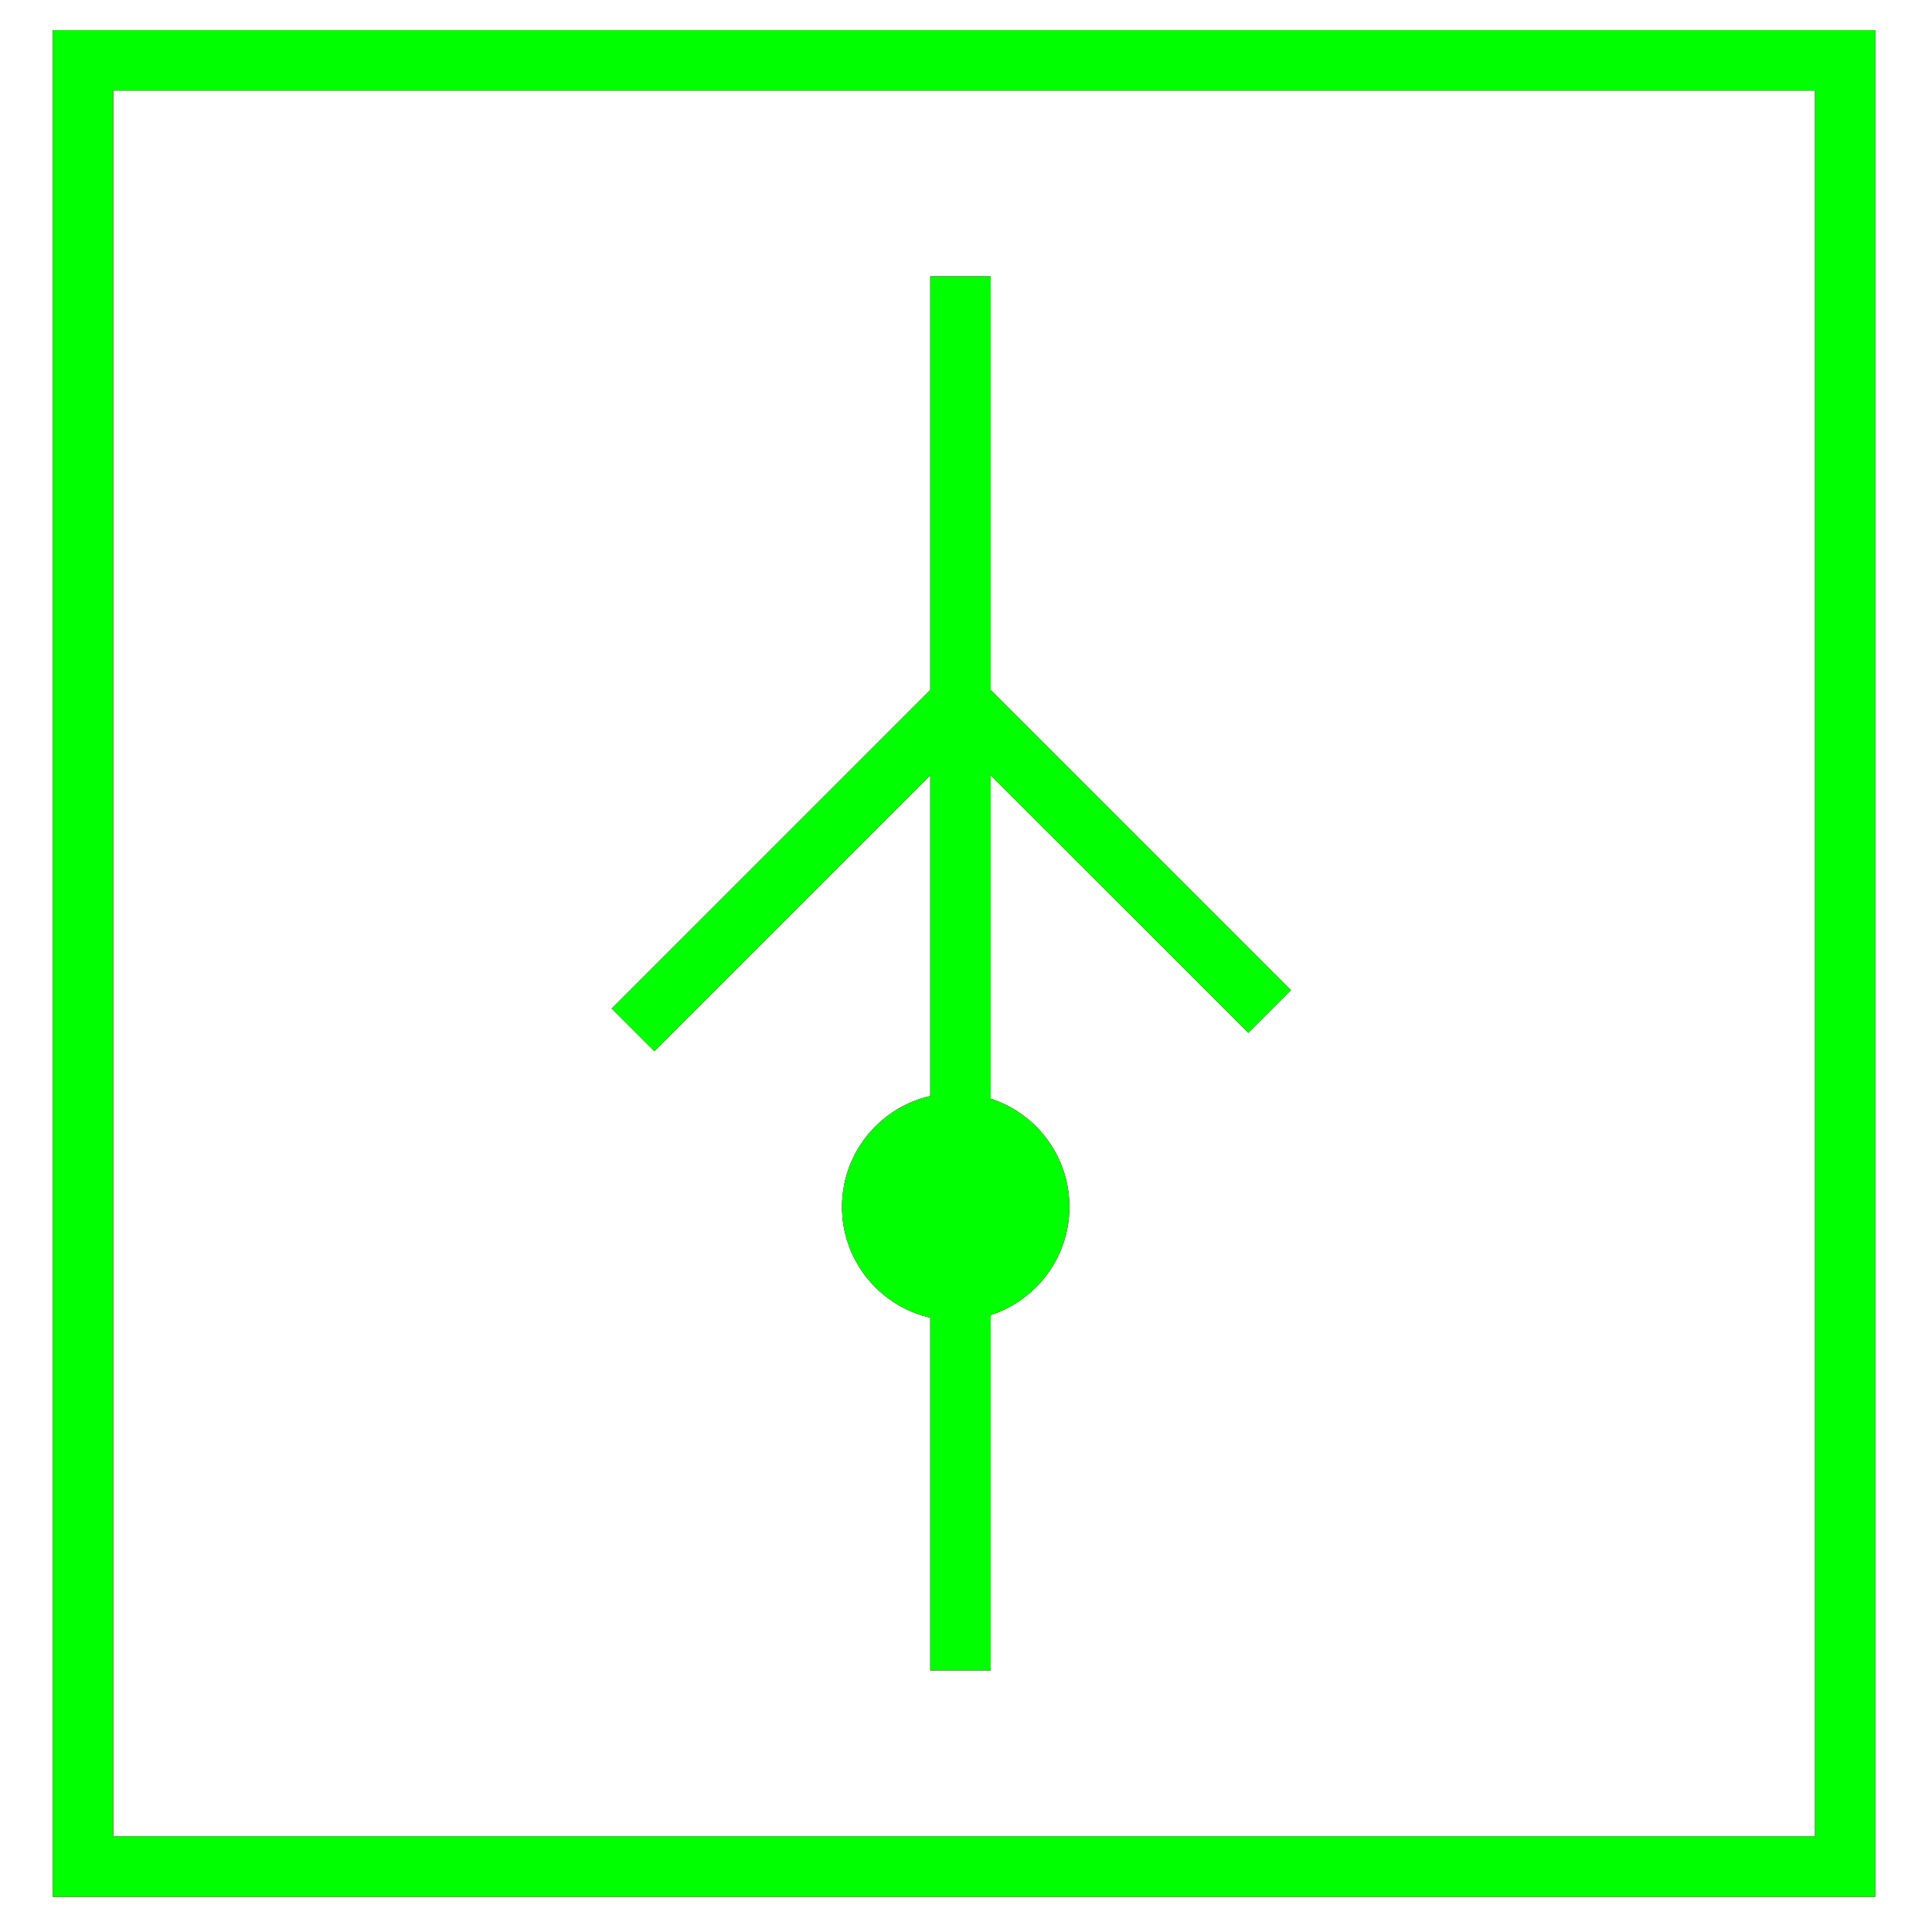 ﻿<?xml version="1.0" encoding="utf-8"?>
<!-- Generator: Adobe Illustrator 14.0.0, SVG Export Plug-In . SVG Version: 6.00 Build 43363)  -->
<!DOCTYPE svg PUBLIC "-//W3C//DTD SVG 1.1//EN" "http://www.w3.org/Graphics/SVG/1.1/DTD/svg11.dtd">
<svg version="1.1" id="图层_1" xmlns="http://www.w3.org/2000/svg" xmlns:xlink="http://www.w3.org/1999/xlink" x="0px" y="0px"
	 width="64px" height="64px" viewBox="0 0 64 64" enable-background="new 0 0 64 64" xml:space="preserve">
<g id="Blue">
	<rect x="2.75" y="2" fill="none" stroke-width="2" stroke="#0000FF" width="58.375" height="59.833"/>
	<line fill="none" stroke-width="2" stroke="#0000FF" x1="31.817" y1="9.156" x2="31.817" y2="55.333"/>
	<line fill="none" stroke-width="2" stroke="#0000FF" x1="31.817" y1="23.268" x2="42.058" y2="33.507"/>
	<line fill="none" stroke-width="2" stroke="#0000FF" x1="31.817" y1="23.268" x2="20.969" y2="34.116"/>
	<circle fill="#0000FF" cx="31.659" cy="39.979" r="3.766"/>
</g>
<g id="Red">
	<rect x="2.75" y="2" fill="none" stroke-width="2" stroke="#FF0000" width="58.375" height="59.833"/>
	<line fill="none" stroke-width="2" stroke="#FF0000" x1="31.817" y1="9.156" x2="31.817" y2="55.333"/>
	<line fill="none" stroke-width="2" stroke="#FF0000" x1="31.817" y1="23.268" x2="42.058" y2="33.507"/>
	<line fill="none" stroke-width="2" stroke="#FF0000" x1="31.817" y1="23.268" x2="20.969" y2="34.116"/>
	<circle fill="#FF0000" cx="31.659" cy="39.979" r="3.766"/>
</g>
<g id="White">
	<rect x="2.75" y="2" fill="none" stroke-width="2" stroke="#00FF00" width="58.375" height="59.833"/>
	<line fill="none" stroke-width="2" stroke="#00FF00" x1="31.817" y1="9.156" x2="31.817" y2="55.333"/>
	<line fill="none" stroke-width="2" stroke="#00FF00" x1="31.817" y1="23.268" x2="42.058" y2="33.507"/>
	<line fill="none" stroke-width="2" stroke="#00FF00" x1="31.817" y1="23.268" x2="20.969" y2="34.116"/>
	<circle fill="#00FF00" cx="31.659" cy="39.979" r="3.766"/>
</g>
</svg>
